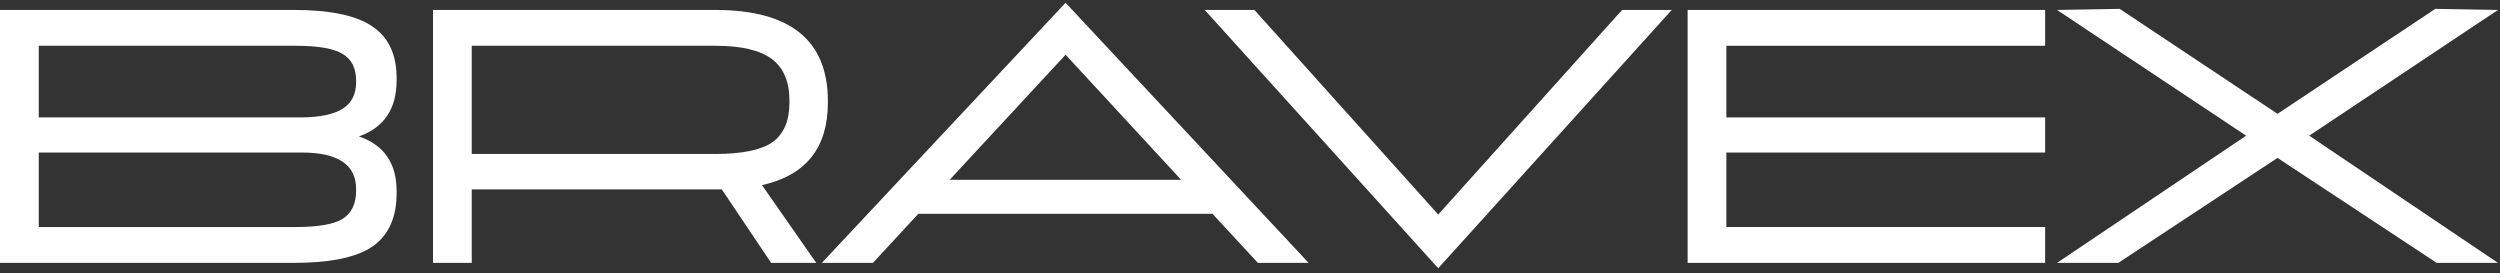 <svg width="174" height="19" viewBox="0 0 174 19" fill="none" xmlns="http://www.w3.org/2000/svg">
<rect x="0" y="0" width="174" height="19" fill="#333333" stroke="none"/>
<g clip-path="url(#clip0_646_703)">
<path d="M0 18.296V0.691H20.446C22.979 0.691 24.802 1.074 25.913 1.838C27.041 2.587 27.605 3.792 27.605 5.454V5.579C27.605 7.574 26.73 8.879 24.981 9.494C26.73 10.092 27.605 11.364 27.605 13.309V13.434C27.605 15.129 27.049 16.368 25.938 17.149C24.826 17.914 22.996 18.296 20.446 18.296H0ZM2.697 8.172H21.01C22.317 8.155 23.273 7.948 23.878 7.549C24.483 7.15 24.785 6.543 24.785 5.728V5.629C24.785 4.748 24.475 4.124 23.854 3.759C23.233 3.376 22.138 3.185 20.569 3.185H2.697V8.172ZM2.697 15.802H20.569C22.138 15.802 23.233 15.611 23.854 15.229C24.475 14.83 24.785 14.173 24.785 13.259V13.159C24.785 11.464 23.527 10.616 21.01 10.616H2.697V15.802Z" fill="white"/>
<path d="M57.619 7.15C57.619 10.292 56.09 12.203 53.034 12.885L56.81 18.296H53.672L50.239 13.184H32.833V18.296H30.137V0.691H49.774C55.004 0.691 57.619 2.803 57.619 7.025V7.15ZM54.946 7.125V7C54.946 5.687 54.538 4.723 53.721 4.108C52.903 3.493 51.588 3.185 49.774 3.185H32.833V10.716H49.774C51.653 10.716 52.985 10.441 53.77 9.893C54.554 9.327 54.946 8.405 54.946 7.125Z" fill="white"/>
<path d="M87.55 18.297L84.387 14.88H63.916L60.754 18.297H57.199L74.164 0.193L91.08 18.297H87.55ZM66.099 12.512H82.205L74.164 3.809L66.099 12.512Z" fill="white"/>
<path d="M100.101 18.67L83.847 0.691H87.304L100.101 14.93L112.898 0.691H116.355L100.101 18.67Z" fill="white"/>
<path d="M117.459 18.296V0.691H142.343V3.185H120.156V8.172H142.343V10.616H120.156V15.802H142.343V18.296H117.459Z" fill="white"/>
<path d="M143.167 18.297L156.332 9.444L143.167 0.692L147.531 0.617L158.514 7.923L169.497 0.617L173.861 0.692L160.721 9.444L173.861 18.297H169.595L158.514 10.99L147.433 18.297H143.167Z" fill="white"/>
</g>
<defs>
<clipPath id="clip0_646_703">
<rect width="174" height="19" fill="white"/>
</clipPath>
</defs>
</svg>

